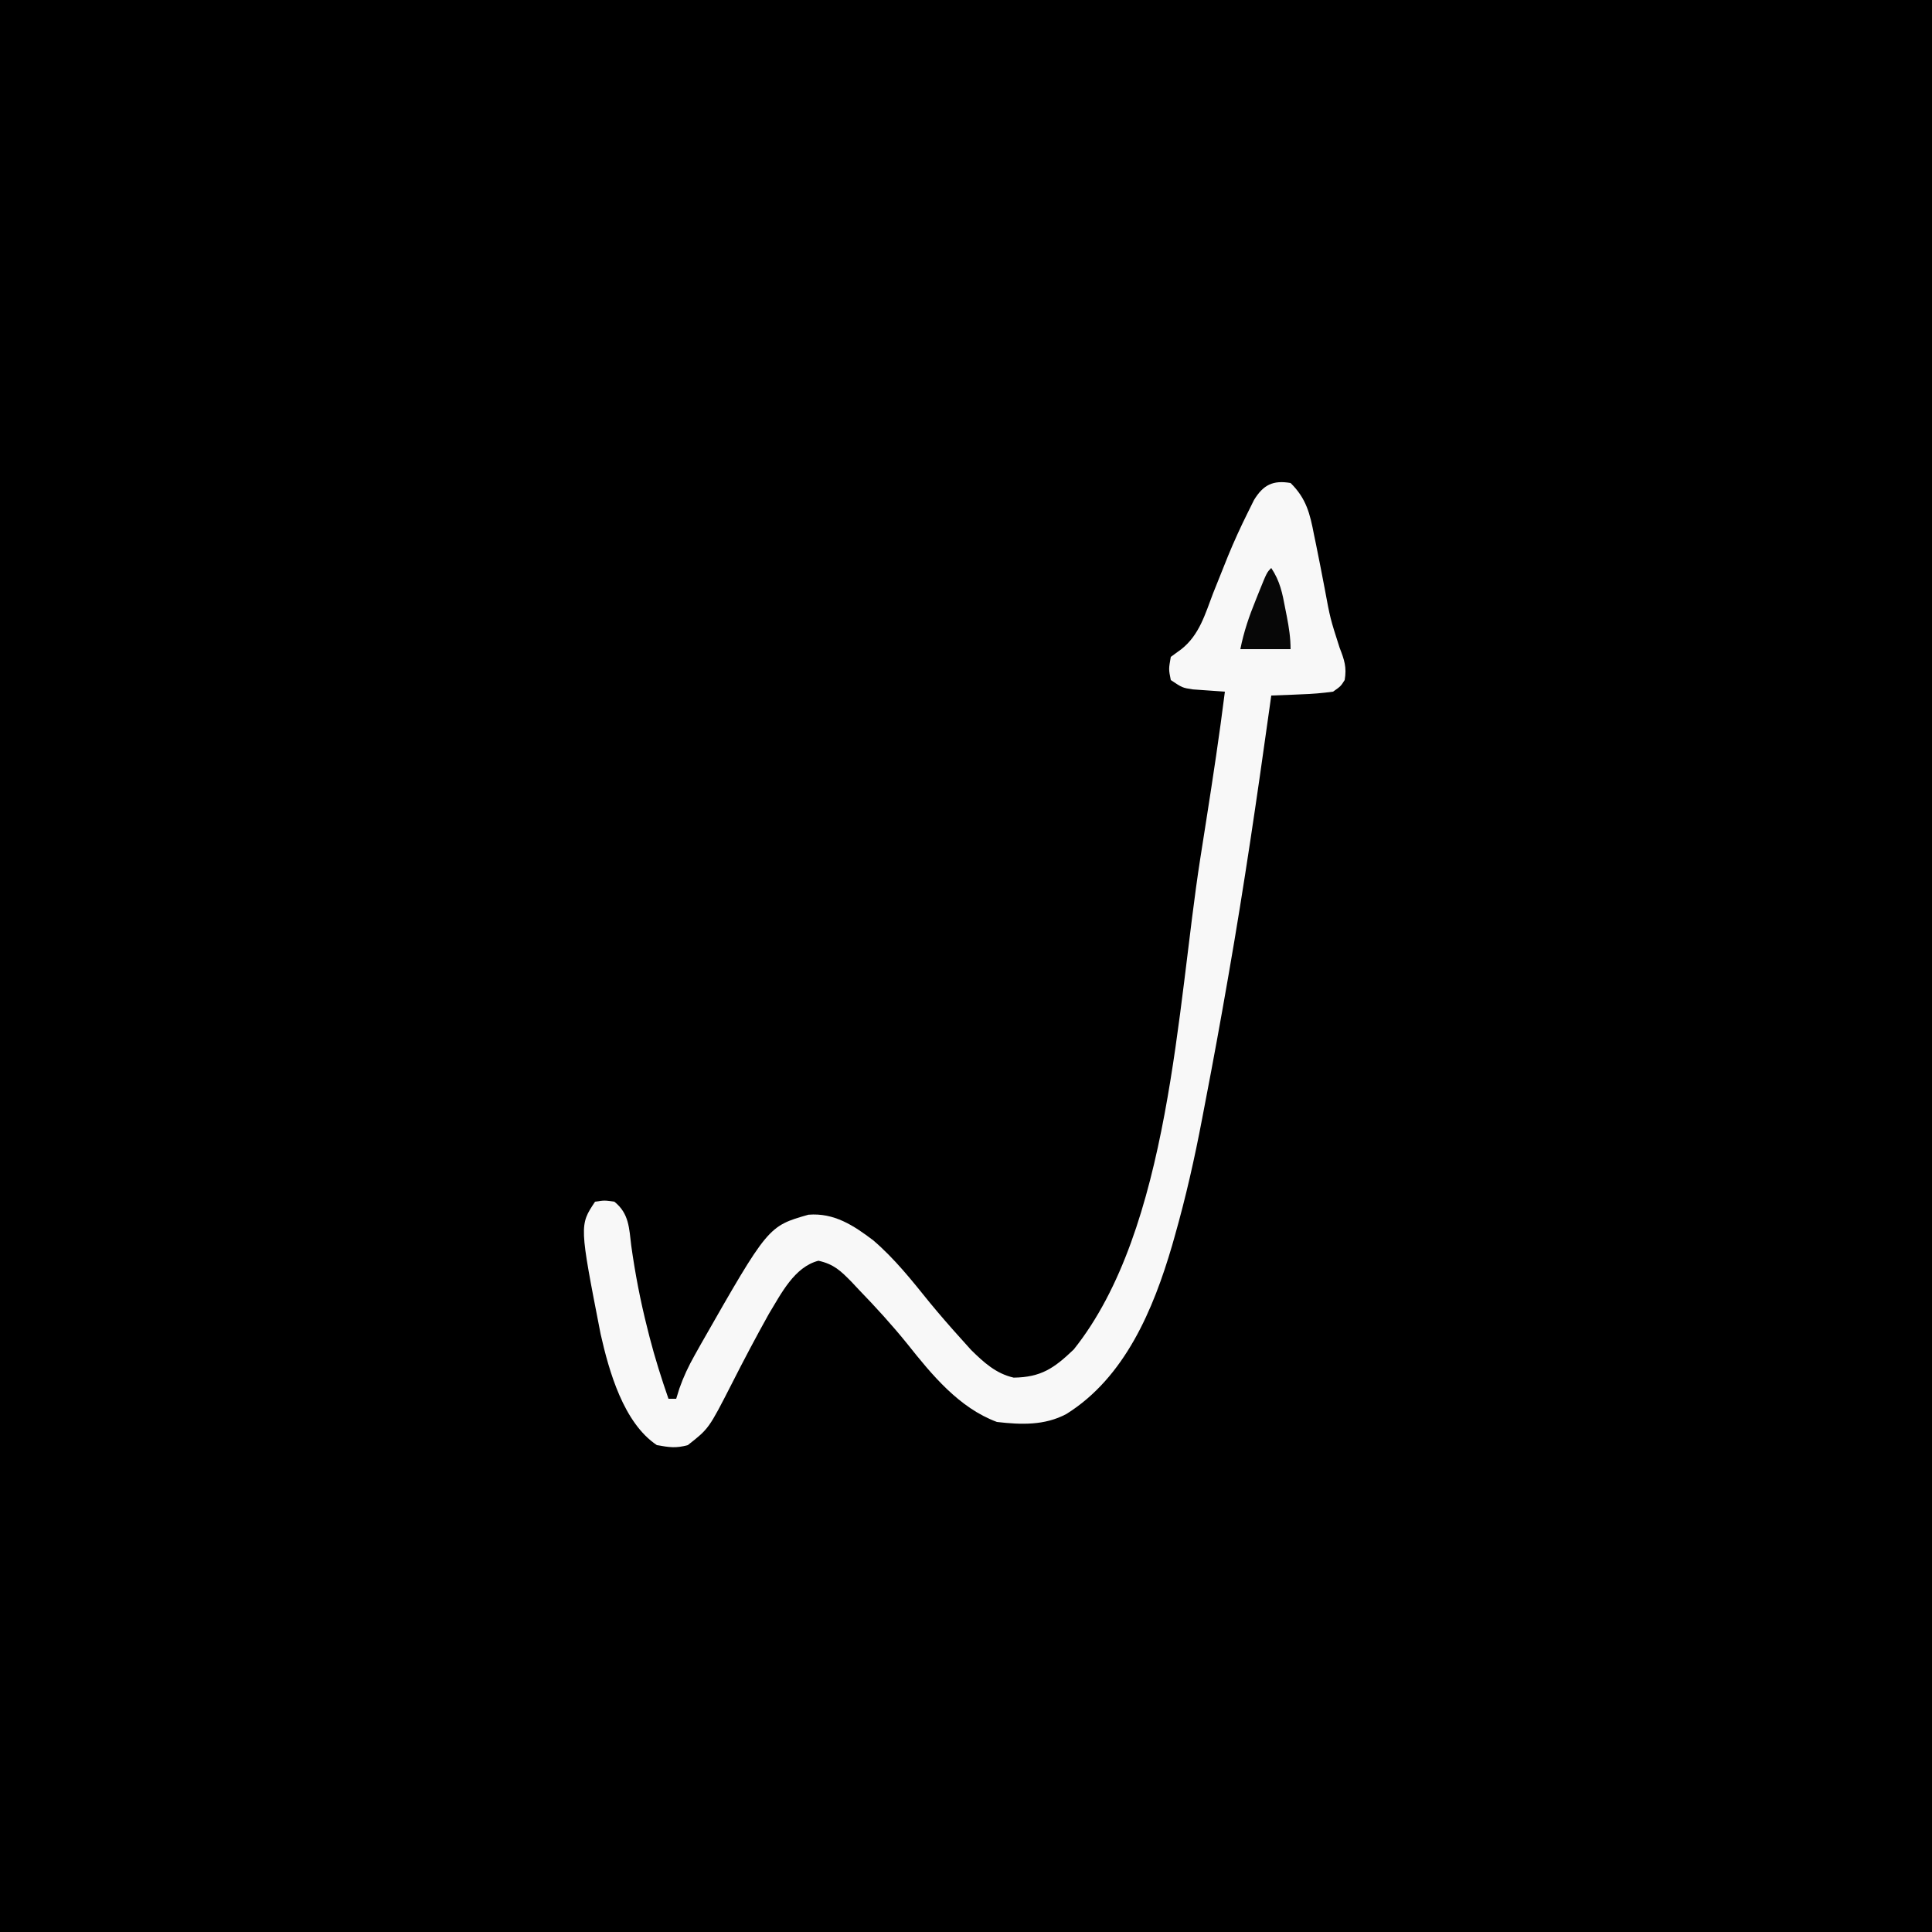 <?xml version="1.0" encoding="UTF-8"?>
<svg version="1.1" xmlns="http://www.w3.org/2000/svg" width="500" height="500">
<rect width="100%" height="100%" fill="#808080" stroke="none"/>
<path d="M0 0 C165 0 330 0 500 0 C500 165 500 330 500 500 C335 500 170 500 0 500 C0 335 0 170 0 0 Z " fill="#000000" transform="translate(0,0)"/>
<path d="M0 0 C4.085 4.03 5.02 7.948 6.062 13.375 C6.227 14.165 6.391 14.955 6.56 15.769 C7.347 19.584 8.08 23.409 8.812 27.234 C10.261 35.065 10.261 35.065 12.688 42.625 C13.914 45.778 14.569 47.683 14 51 C12.988 52.594 12.988 52.594 11 54 C8.207 54.377 5.612 54.602 2.812 54.688 C2.063 54.722 1.313 54.756 0.541 54.791 C-1.305 54.873 -3.153 54.938 -5 55 C-5.233 56.673 -5.233 56.673 -5.471 58.379 C-8.677 81.309 -12.013 104.192 -16 127 C-16.111 127.64 -16.222 128.28 -16.337 128.94 C-18.128 139.258 -20.011 149.557 -21.997 159.839 C-22.291 161.366 -22.583 162.894 -22.872 164.421 C-24.829 174.752 -27.12 184.884 -30 195 C-30.216 195.764 -30.433 196.529 -30.656 197.316 C-35.513 213.891 -42.869 231.476 -58.02 240.941 C-63.656 243.954 -69.789 243.724 -76 243 C-85.789 239.373 -92.806 230.824 -99.125 222.875 C-103.088 217.962 -107.298 213.348 -111.688 208.812 C-112.317 208.14 -112.947 207.468 -113.596 206.775 C-116.446 203.883 -118.158 202.191 -122.18 201.277 C-128.408 202.873 -131.814 209.77 -135 215 C-138.342 220.99 -141.547 227.053 -144.646 233.173 C-150.554 244.731 -150.554 244.731 -156 249 C-159.122 249.834 -160.661 249.583 -164 249 C-172.624 243.251 -176.395 229.856 -178.562 220.244 C-184.058 192.088 -184.058 192.088 -180 186 C-177.562 185.625 -177.562 185.625 -175 186 C-171.18 189.055 -171.189 192.842 -170.625 197.438 C-169.621 204.612 -168.279 211.602 -166.5 218.625 C-166.298 219.429 -166.097 220.232 -165.889 221.06 C-164.495 226.458 -162.826 231.733 -161 237 C-160.34 237 -159.68 237 -159 237 C-158.727 236.118 -158.454 235.236 -158.172 234.327 C-157.087 231.247 -155.835 228.612 -154.242 225.77 C-153.703 224.807 -153.164 223.844 -152.608 222.852 C-135.206 192.34 -135.206 192.34 -124.781 189.367 C-118.139 188.829 -113.129 192.111 -108 196 C-102.454 200.749 -97.997 206.385 -93.43 212.051 C-90.795 215.249 -88.089 218.362 -85.312 221.438 C-84.007 222.89 -84.007 222.89 -82.676 224.371 C-79.389 227.601 -76.239 230.492 -71.656 231.531 C-64.597 231.429 -61.24 229.142 -56.125 224.25 C-31.148 193.013 -29.355 135.53 -23.39 97.299 C-22.871 93.974 -22.348 90.649 -21.824 87.324 C-20.084 76.232 -18.397 65.141 -17 54 C-18.222 53.914 -18.222 53.914 -19.469 53.826 C-20.408 53.759 -21.346 53.693 -22.312 53.625 C-23.299 53.555 -24.285 53.486 -25.301 53.414 C-28 53 -28 53 -31 51 C-31.562 48.188 -31.562 48.188 -31 45 C-30.1 44.345 -29.2 43.69 -28.273 43.016 C-23.607 39.326 -22.123 33.969 -20.062 28.562 C-19.201 26.404 -18.337 24.246 -17.469 22.09 C-16.842 20.525 -16.842 20.525 -16.203 18.929 C-14.626 15.089 -12.912 11.341 -11.062 7.625 C-10.538 6.565 -10.013 5.506 -9.473 4.414 C-7.047 0.437 -4.518 -0.771 0 0 Z " fill="#F8F8F8" transform="translate(334,125)"/>
<path d="M0 0 C2.282 3.422 2.886 6.541 3.625 10.5 C3.759 11.177 3.893 11.854 4.031 12.551 C4.585 15.417 5 18.073 5 21 C0.71 21 -3.58 21 -8 21 C-7.093 16.463 -5.736 12.499 -4 8.25 C-3.59 7.223 -3.59 7.223 -3.172 6.176 C-1.136 1.136 -1.136 1.136 0 0 Z " fill="#070707" transform="translate(329,147)"/>
</svg>
